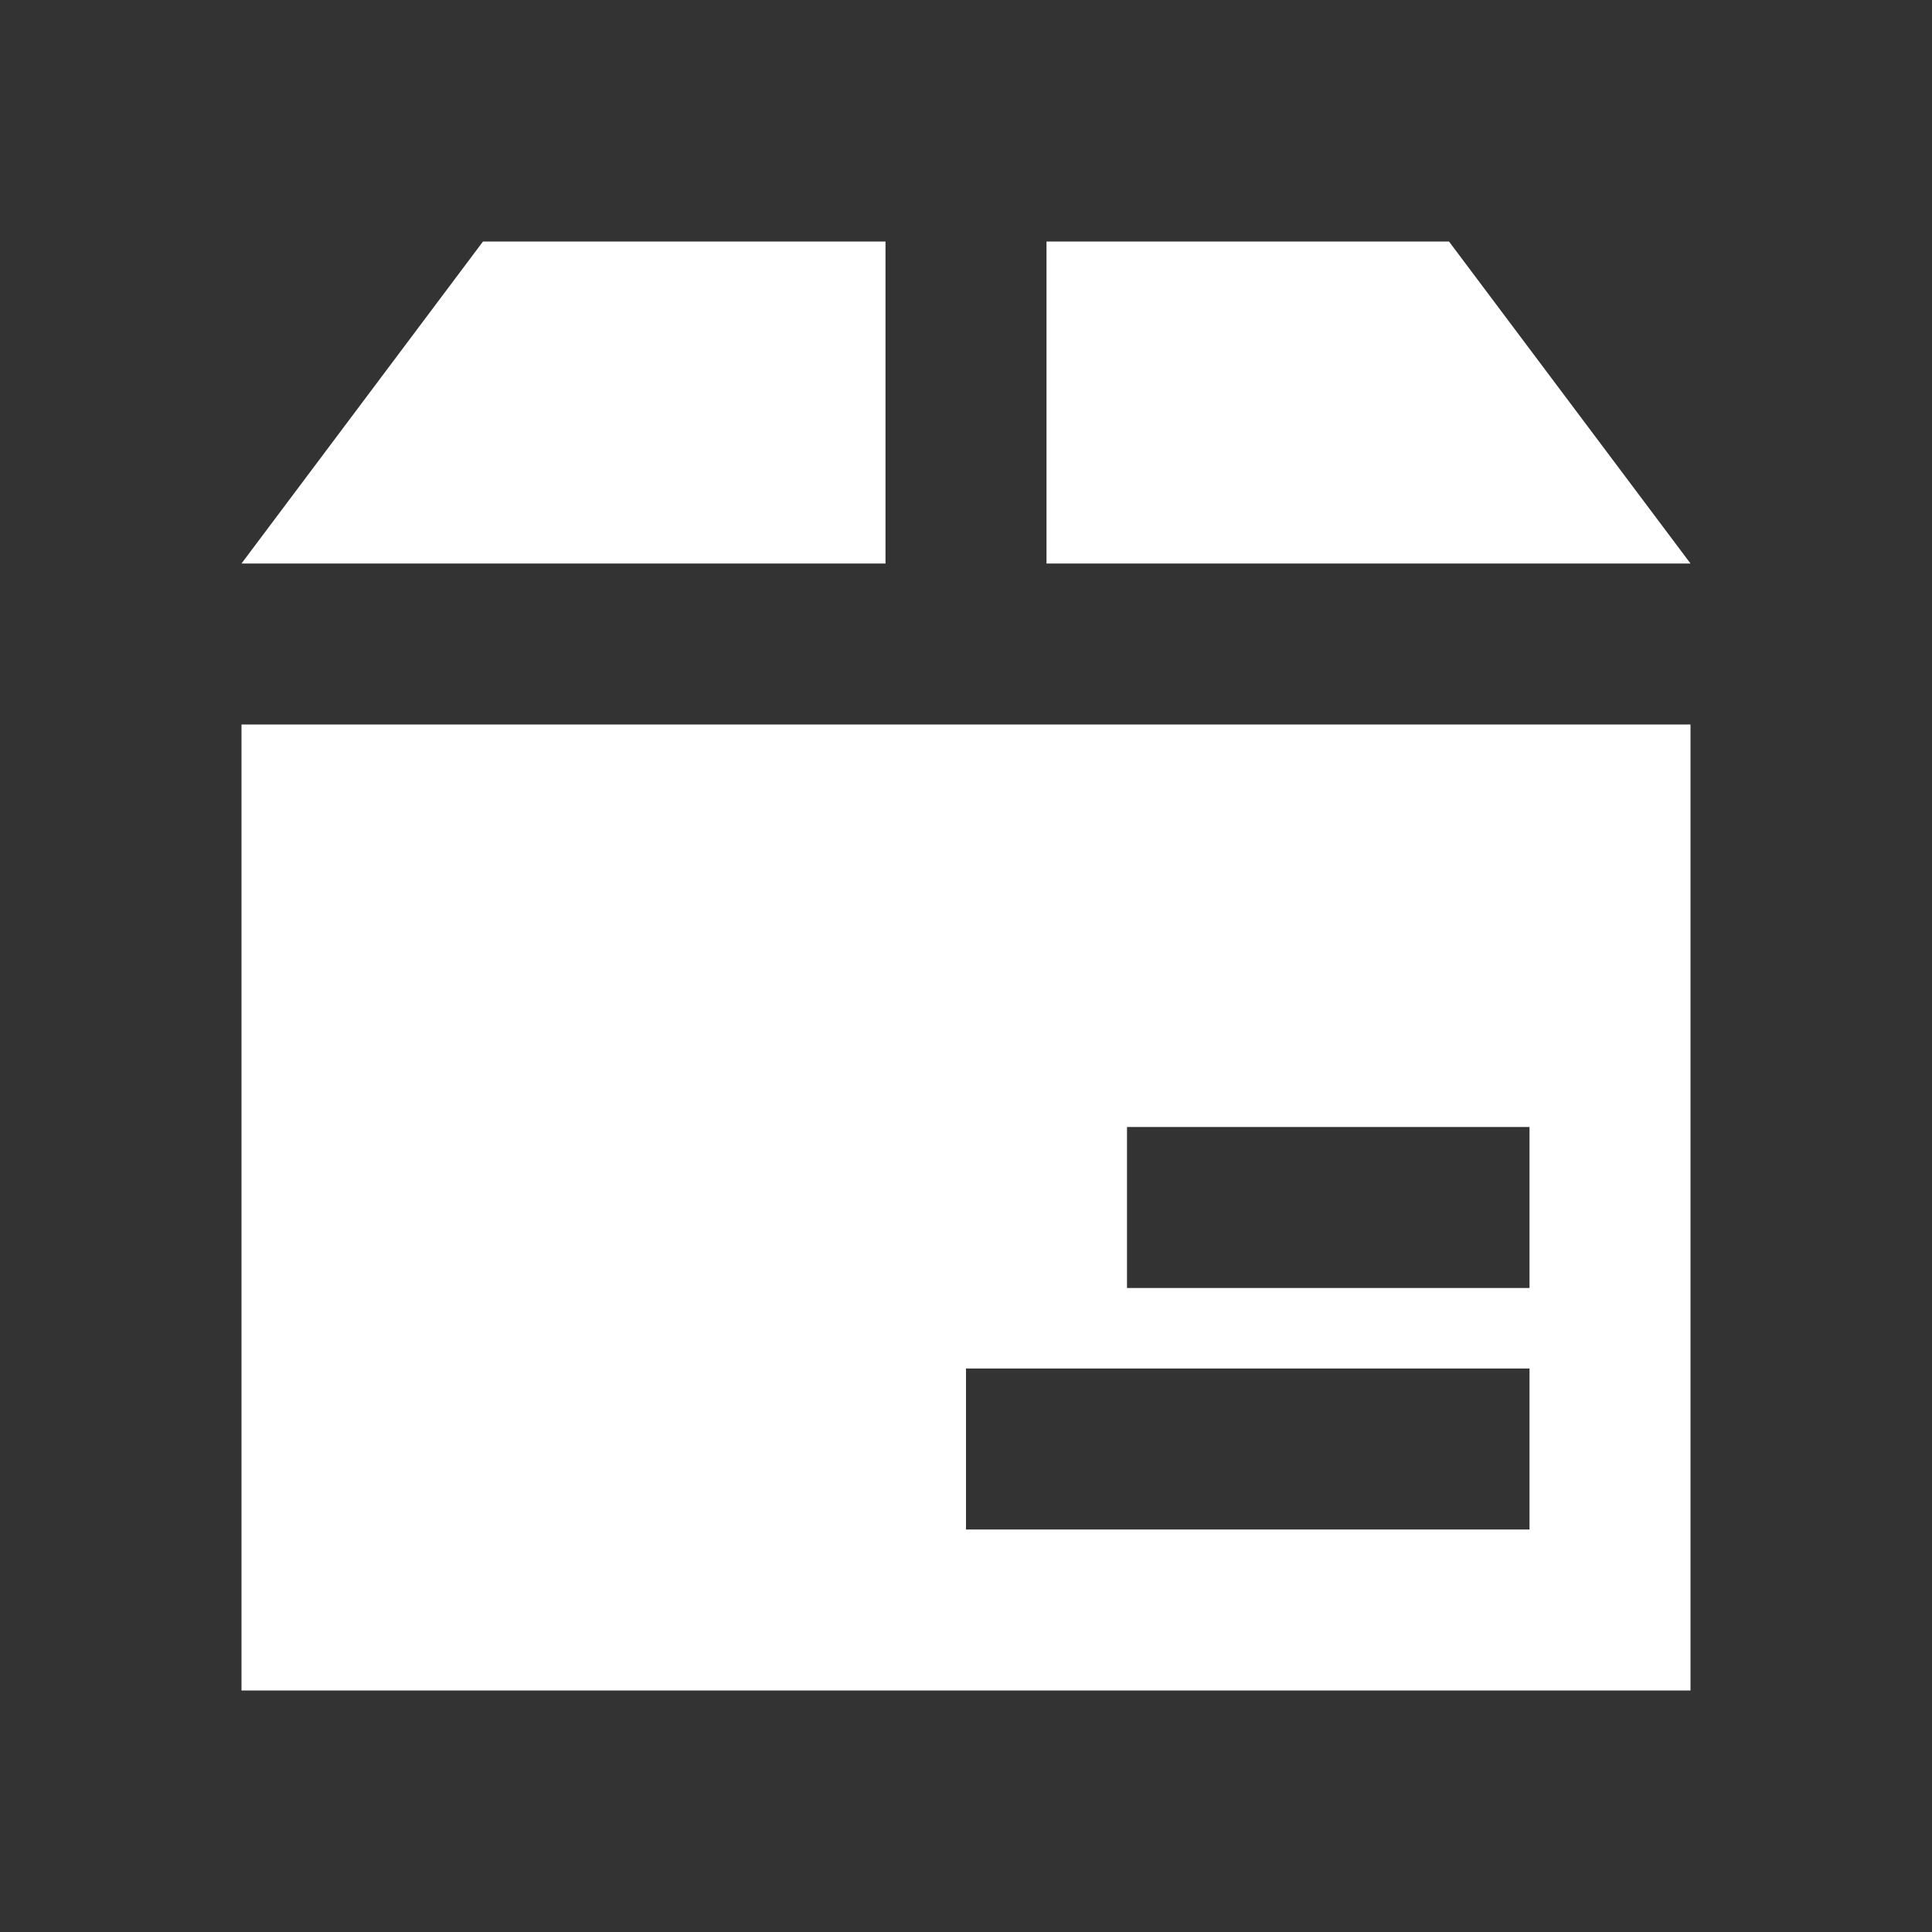 <svg width="24" height="24" viewBox="0 0 24 24" fill="none" xmlns="http://www.w3.org/2000/svg">
<rect x="0" y="0" width="24" height="24" fill="#333333" stroke="none"/>
<path fill-rule="evenodd" clip-rule="evenodd" d="M3 9H21V21H3V9ZM12 17H19V19H12V17ZM19 14H14V16H19V14Z" fill="white"/>
<path d="M11 3H6L3 7H11V3Z" fill="white"/>
<path d="M13 7H21L18 3H13V7Z" fill="white"/>
</svg>
